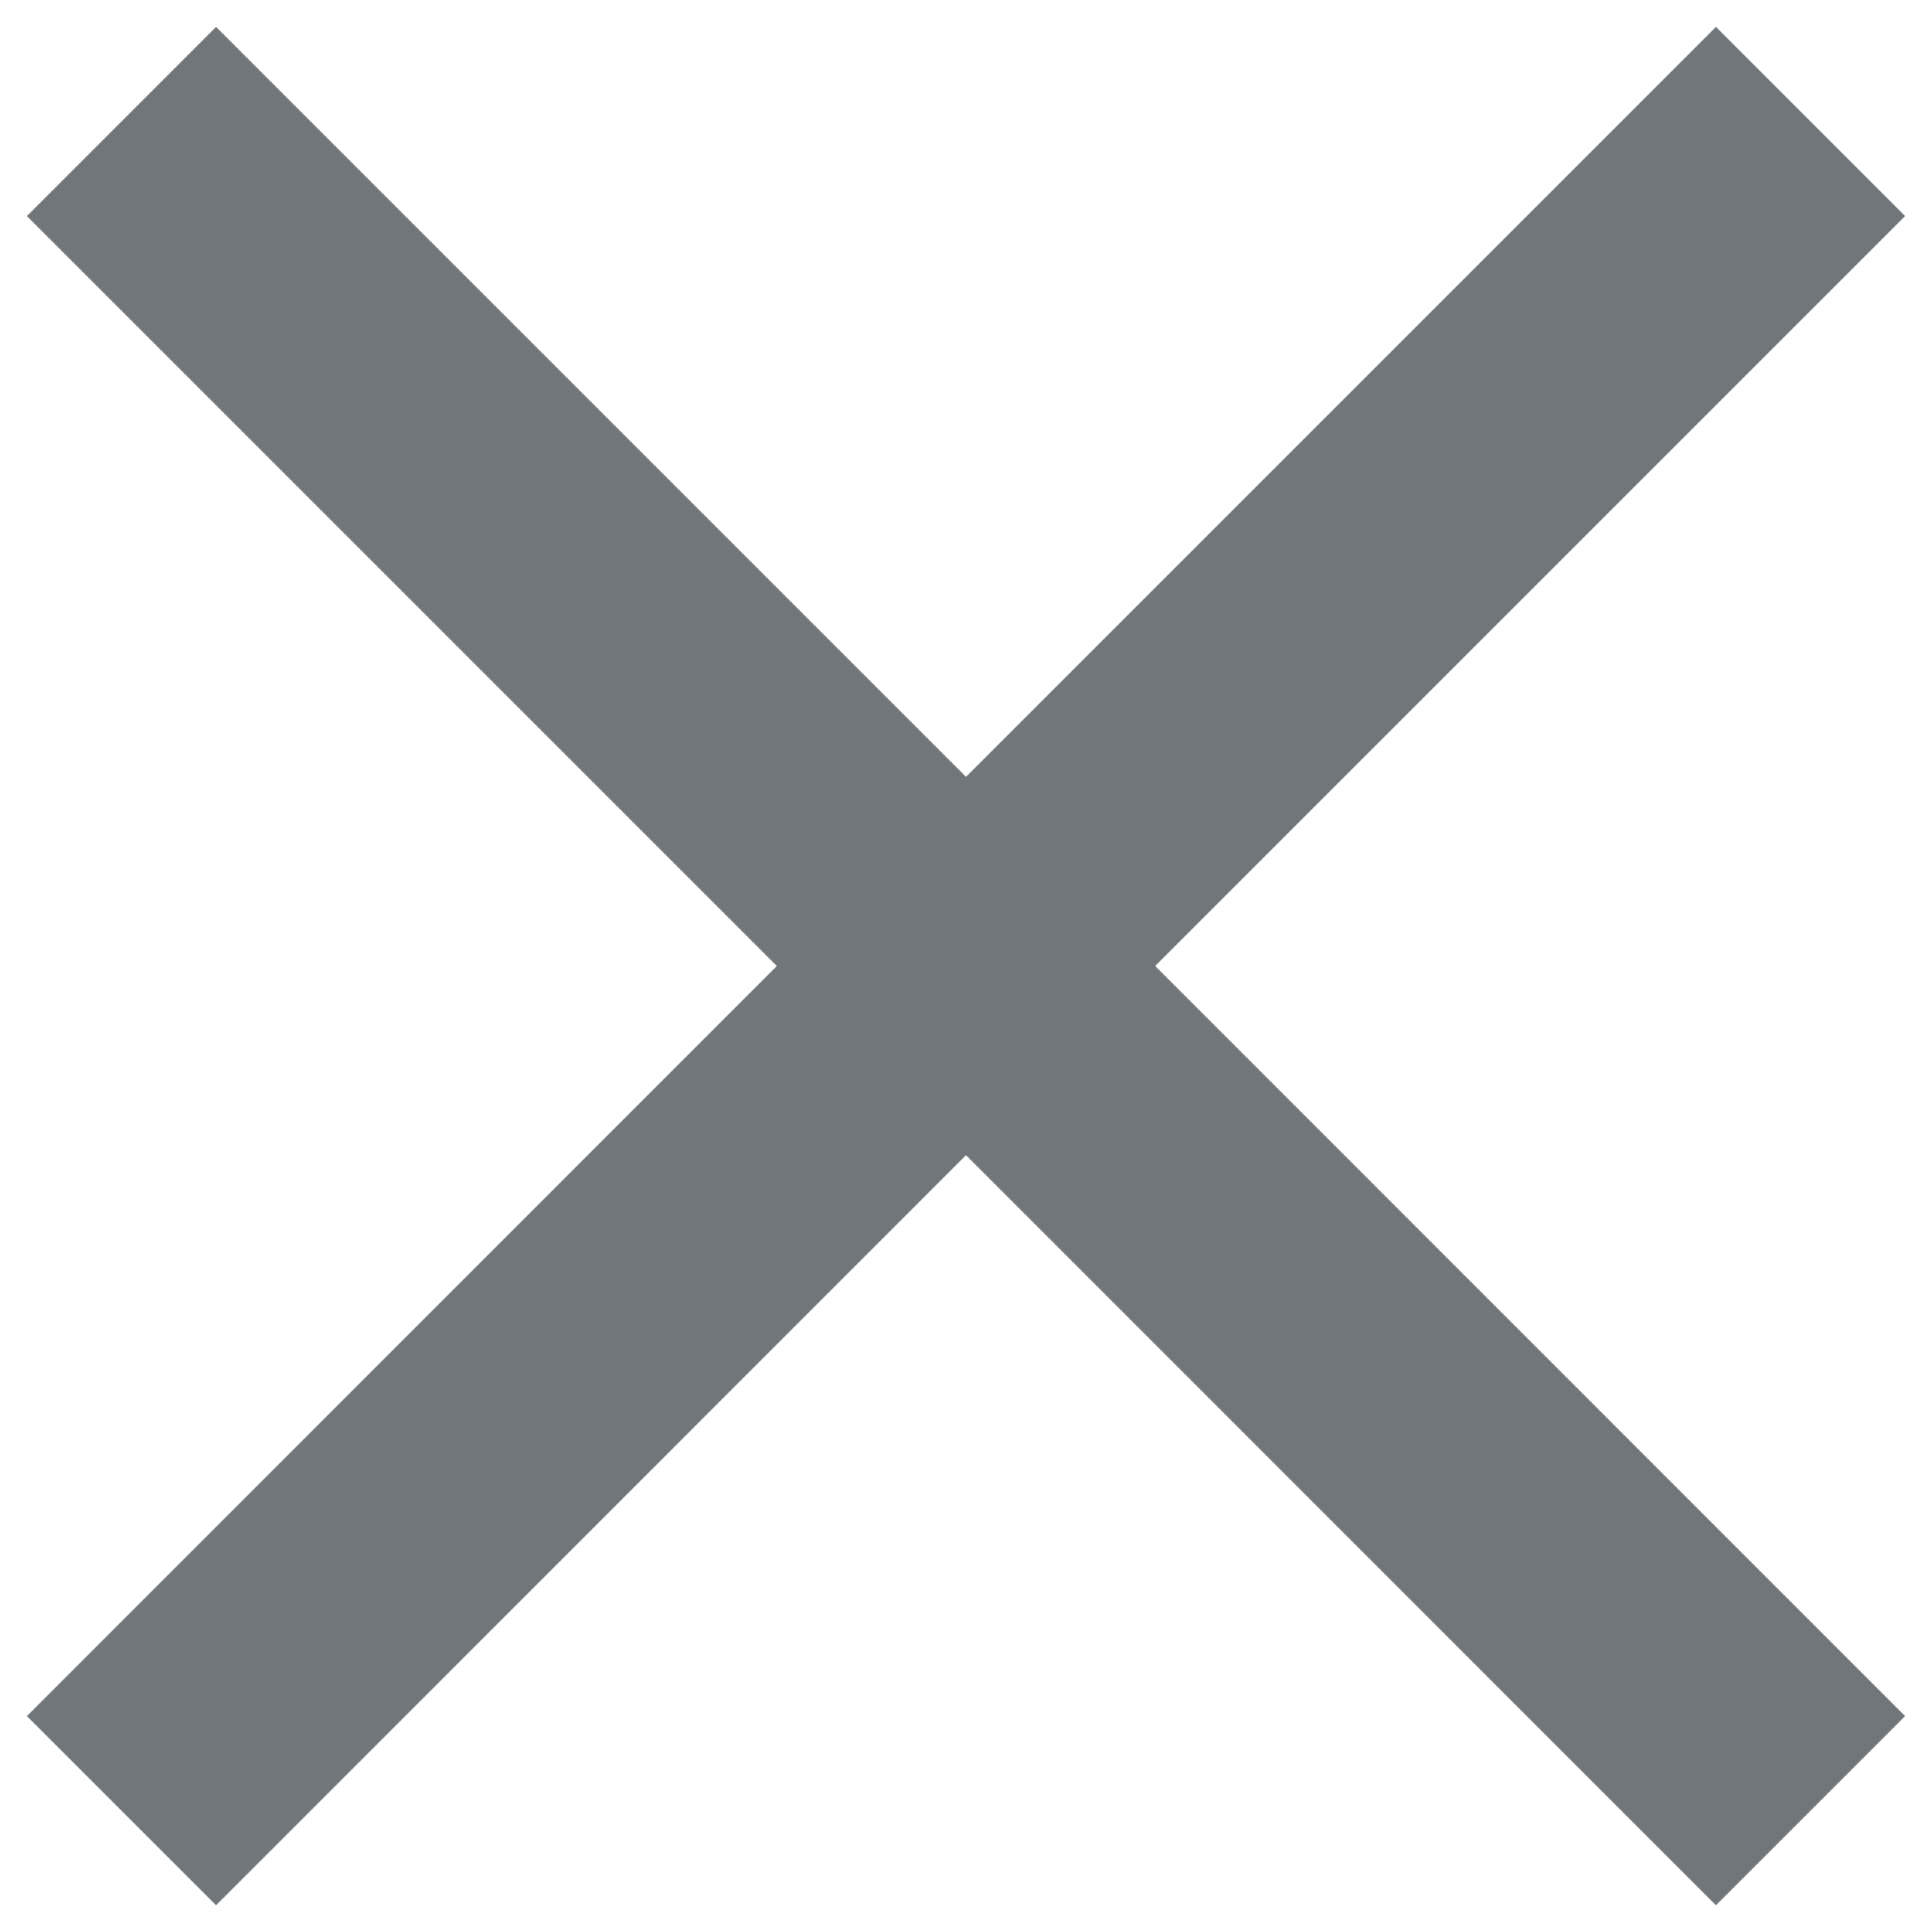<svg width="12" height="12" viewBox="0 0 12 12" fill="none" xmlns="http://www.w3.org/2000/svg">
<path fill-rule="evenodd" clip-rule="evenodd" d="M11.833 1.342L10.658 0.167L6 4.825L1.342 0.167L0.167 1.342L4.825 6L0.167 10.659L1.342 11.834L6 7.175L10.658 11.834L11.833 10.659L7.175 6L11.833 1.342Z" fill="#71767A"/>
</svg>
